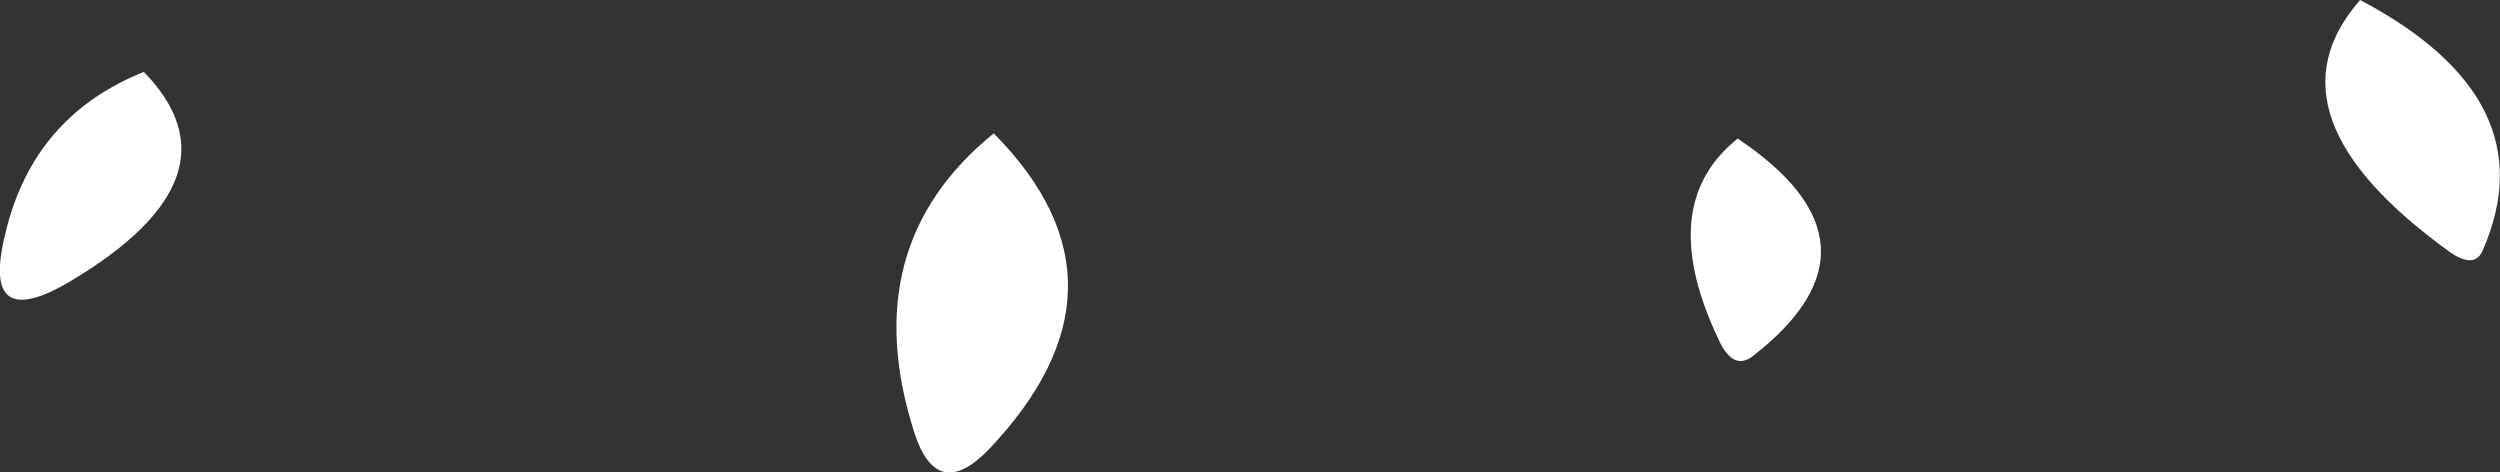 <?xml version="1.0" encoding="UTF-8" standalone="no"?>
<svg xmlns:xlink="http://www.w3.org/1999/xlink" height="18.05px" width="95.6px" xmlns="http://www.w3.org/2000/svg">
  <rect width="100%" height="100%" fill="#333333" stroke="none"/>
  <g transform="matrix(1.0, 0.0, 0.0, 1.0, 53.75, 24.9)">
    <path d="M36.5 -24.9 Q43.7 -21.1 41.2 -15.35 40.9 -14.6 39.95 -15.25 32.65 -20.5 36.5 -24.9 M12.7 -19.6 Q18.75 -15.55 13.3 -11.3 12.55 -10.7 12.0 -11.85 9.5 -17.05 12.7 -19.6 M-48.25 -22.15 Q-44.35 -18.15 -51.05 -14.15 -54.5 -12.1 -53.55 -15.95 -52.5 -20.45 -48.25 -22.15 M-15.75 -19.8 Q-9.95 -13.95 -16.0 -7.65 -17.95 -5.7 -18.8 -8.4 -21.05 -15.5 -15.75 -19.8" fill="#ffffff" fill-rule="evenodd" stroke="none"/>
  </g>
</svg>
